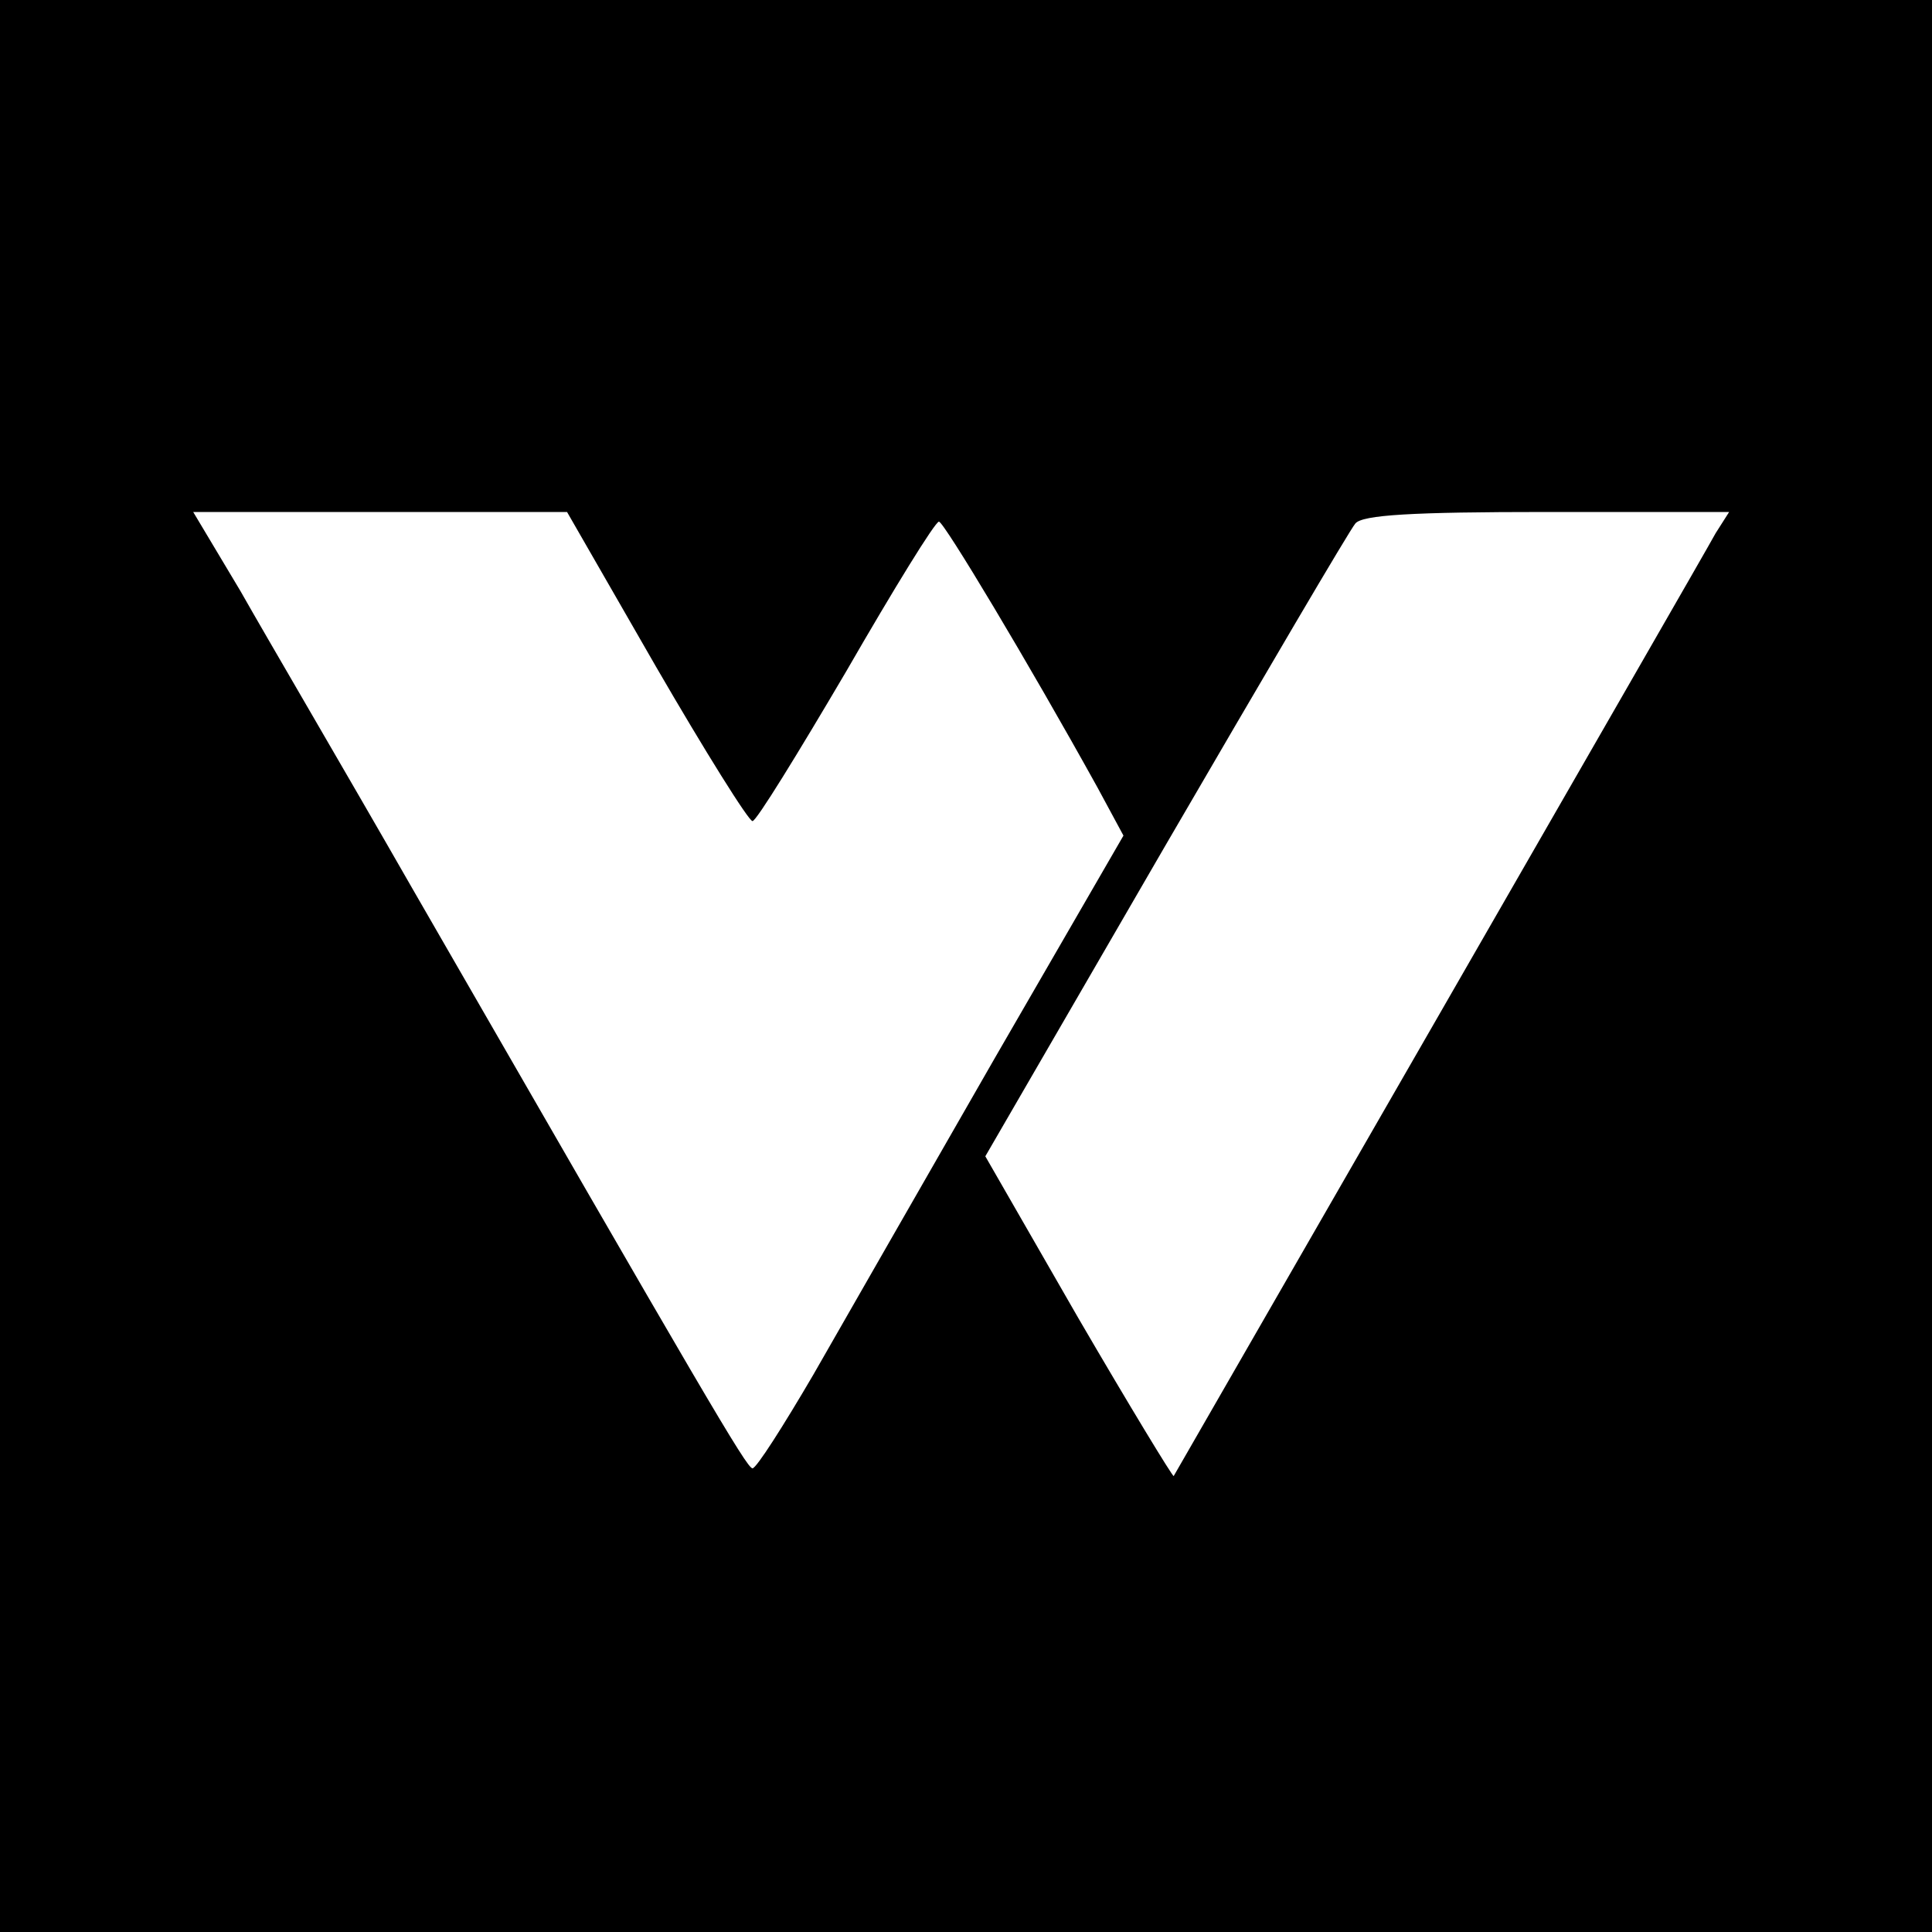 <?xml version="1.0" standalone="no"?>
<!DOCTYPE svg PUBLIC "-//W3C//DTD SVG 20010904//EN"
 "http://www.w3.org/TR/2001/REC-SVG-20010904/DTD/svg10.dtd">
<svg version="1.0" xmlns="http://www.w3.org/2000/svg"
 width="200pt" height="200pt" viewBox="0 0 200 200"
 preserveAspectRatio="xMidYMid meet">
<g transform="translate(0,200) scale(0.1,-0.1)"
fill="#000000" stroke="none">
<path d="M0 1000 l0 -1000 1000 0 1000 0 0 1000 0 1000 -1000 0 -1000 0 0
-1000z m679 310 c51 -88 96 -160 100 -160 4 0 47 70 97 155 49 85 92 155 96
155 5 0 92 -145 164 -275 l27 -50 -133 -230 c-73 -127 -157 -274 -188 -328
-31 -53 -59 -97 -63 -97 -6 0 -49 74 -352 600 -71 124 -152 262 -178 308 l-49
82 194 0 193 0 92 -160z m1097 138 c-7 -13 -136 -237 -286 -498 -150 -261
-274 -476 -275 -478 -1 -1 -46 73 -99 164 l-96 167 186 321 c103 177 191 327
197 334 7 9 59 12 198 12 l189 0 -14 -22z"/>
</g>
</svg>
